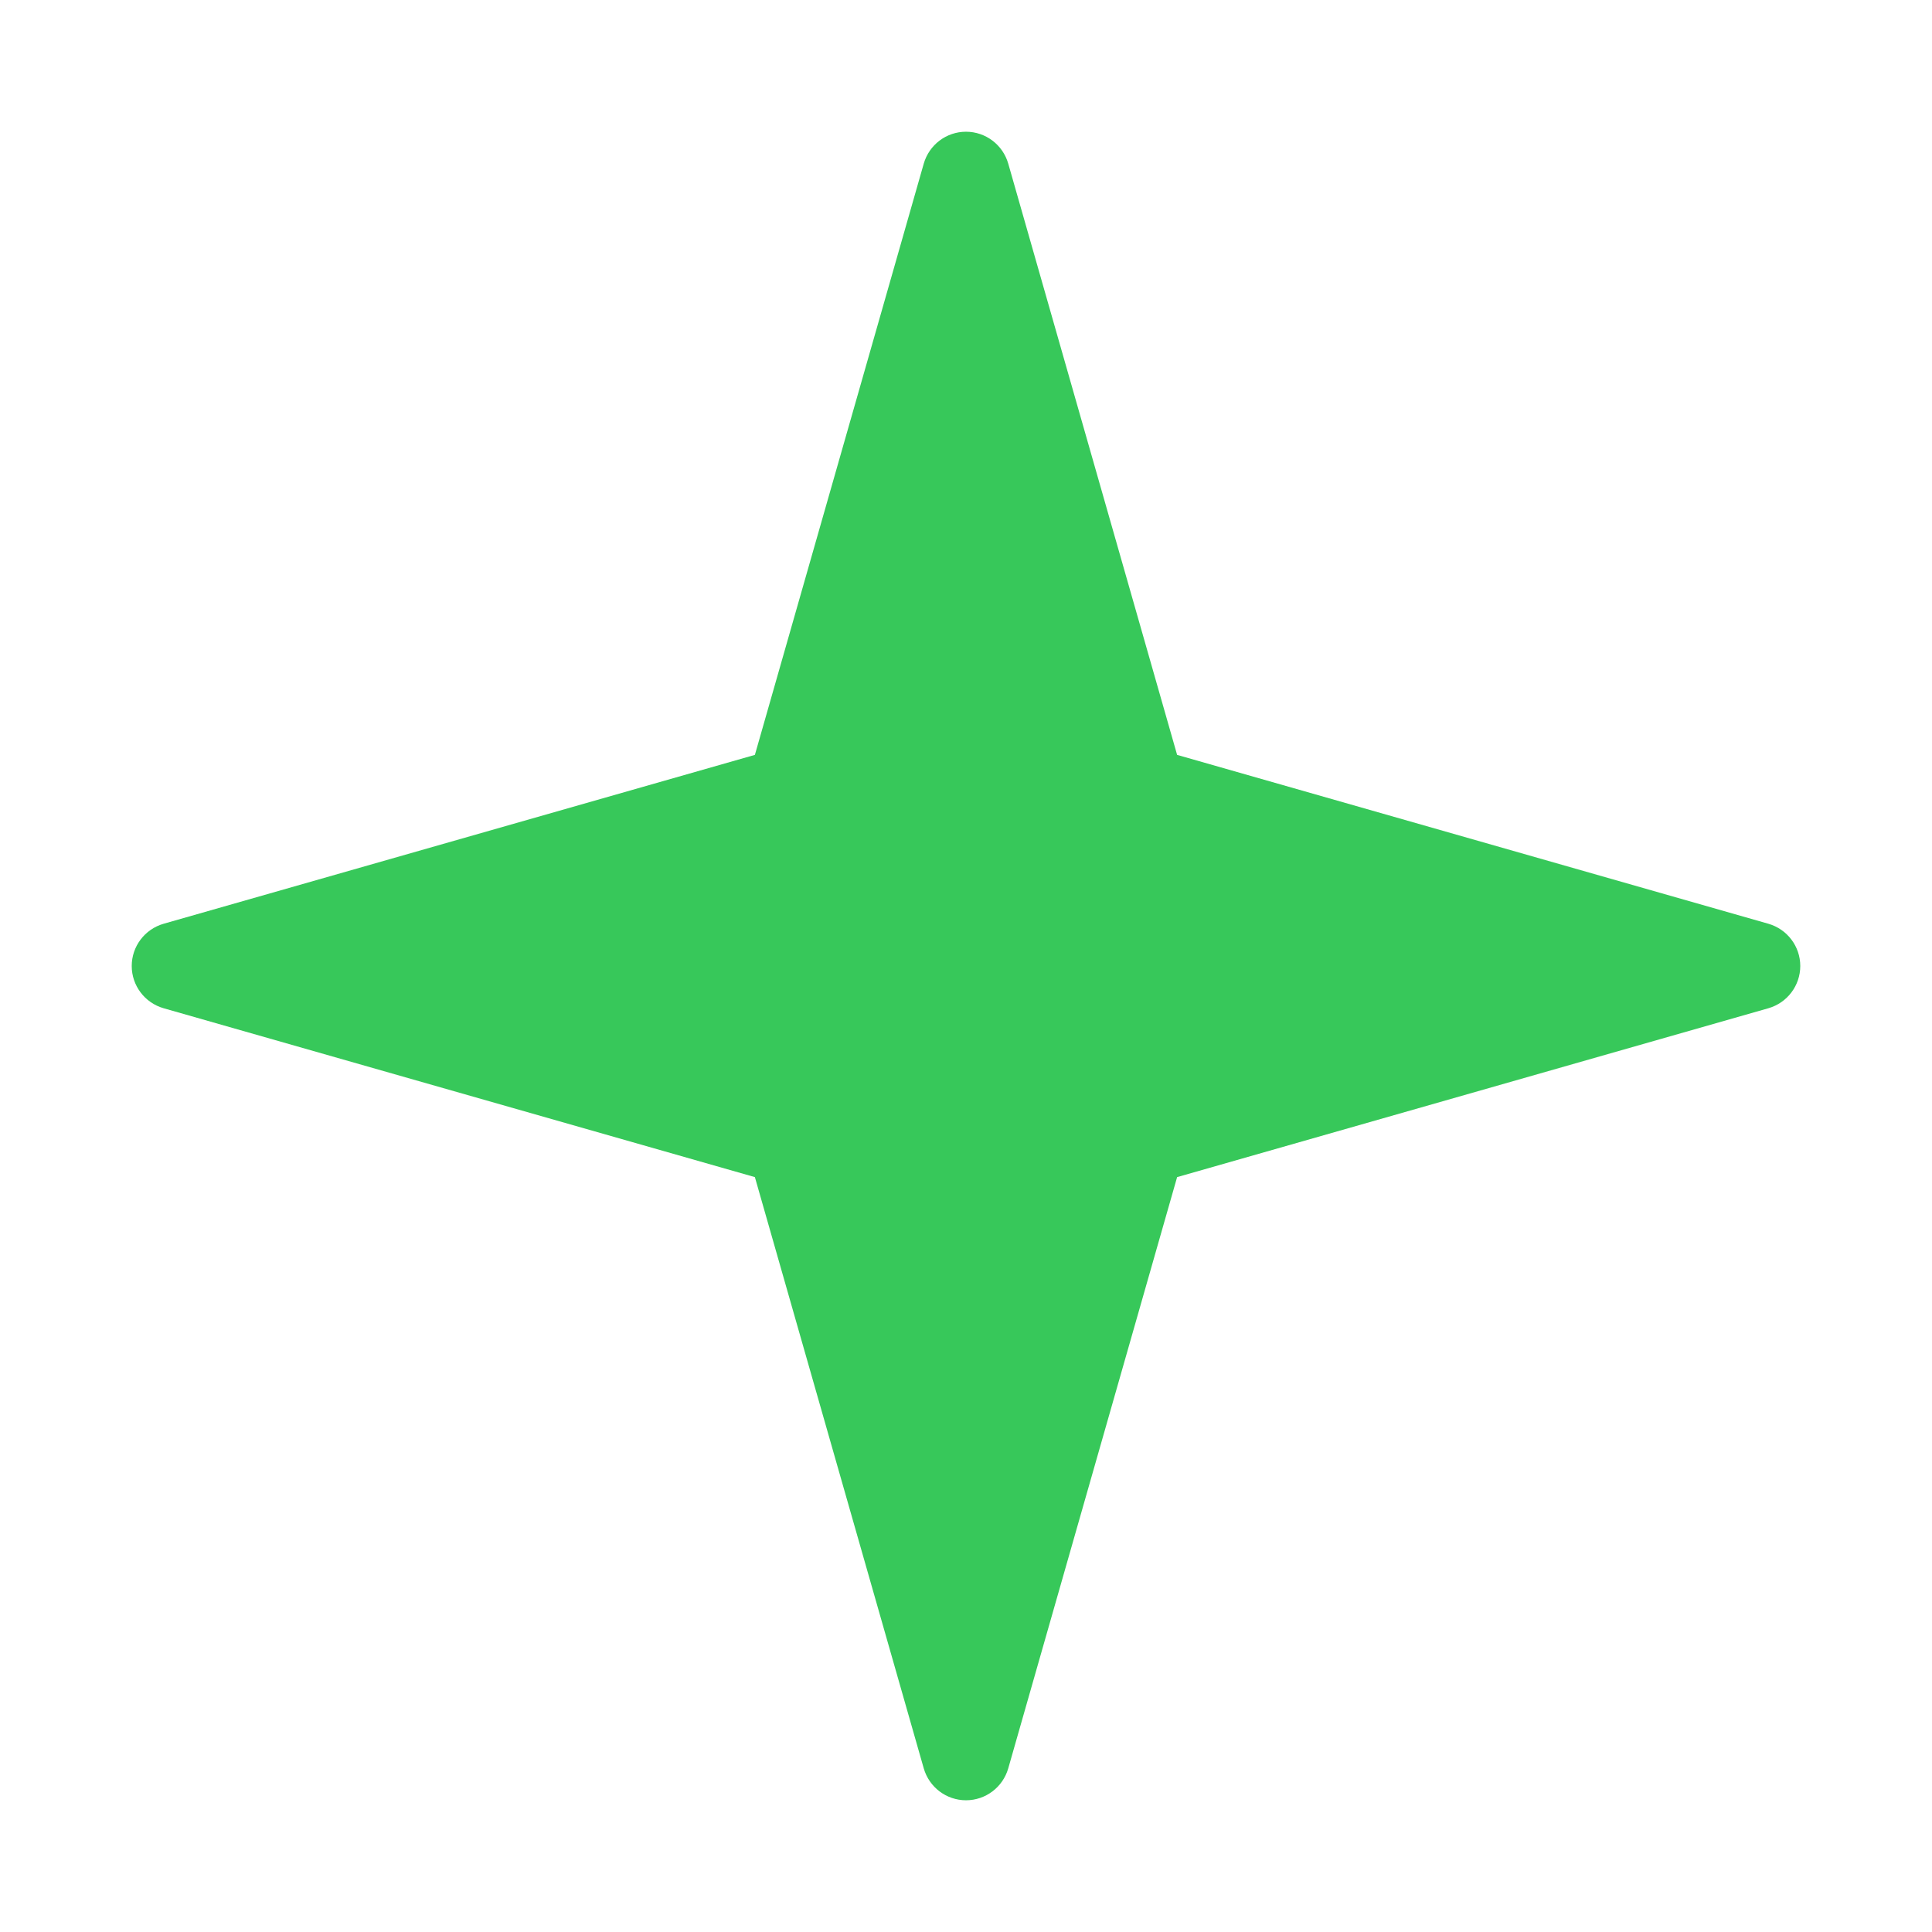 <svg viewBox="0 0 22 22" xmlns="http://www.w3.org/2000/svg"><path fill="rgb(55, 200, 90)" d="m20.137 11.481-6.733 1.923-1.923 6.733c-.062.215-.258.363-.481.363s-.419-.148-.481-.363l-1.923-6.733-6.733-1.923c-.215-.062-.363-.258-.363-.481s.148-.419.363-.481l6.733-1.923 1.923-6.733c.062-.215.258-.363.481-.363s.419.148.481.363l1.923 6.733 6.733 1.923c.215.062.363.258.363.481s-.148.419-.363.481z"/></svg>